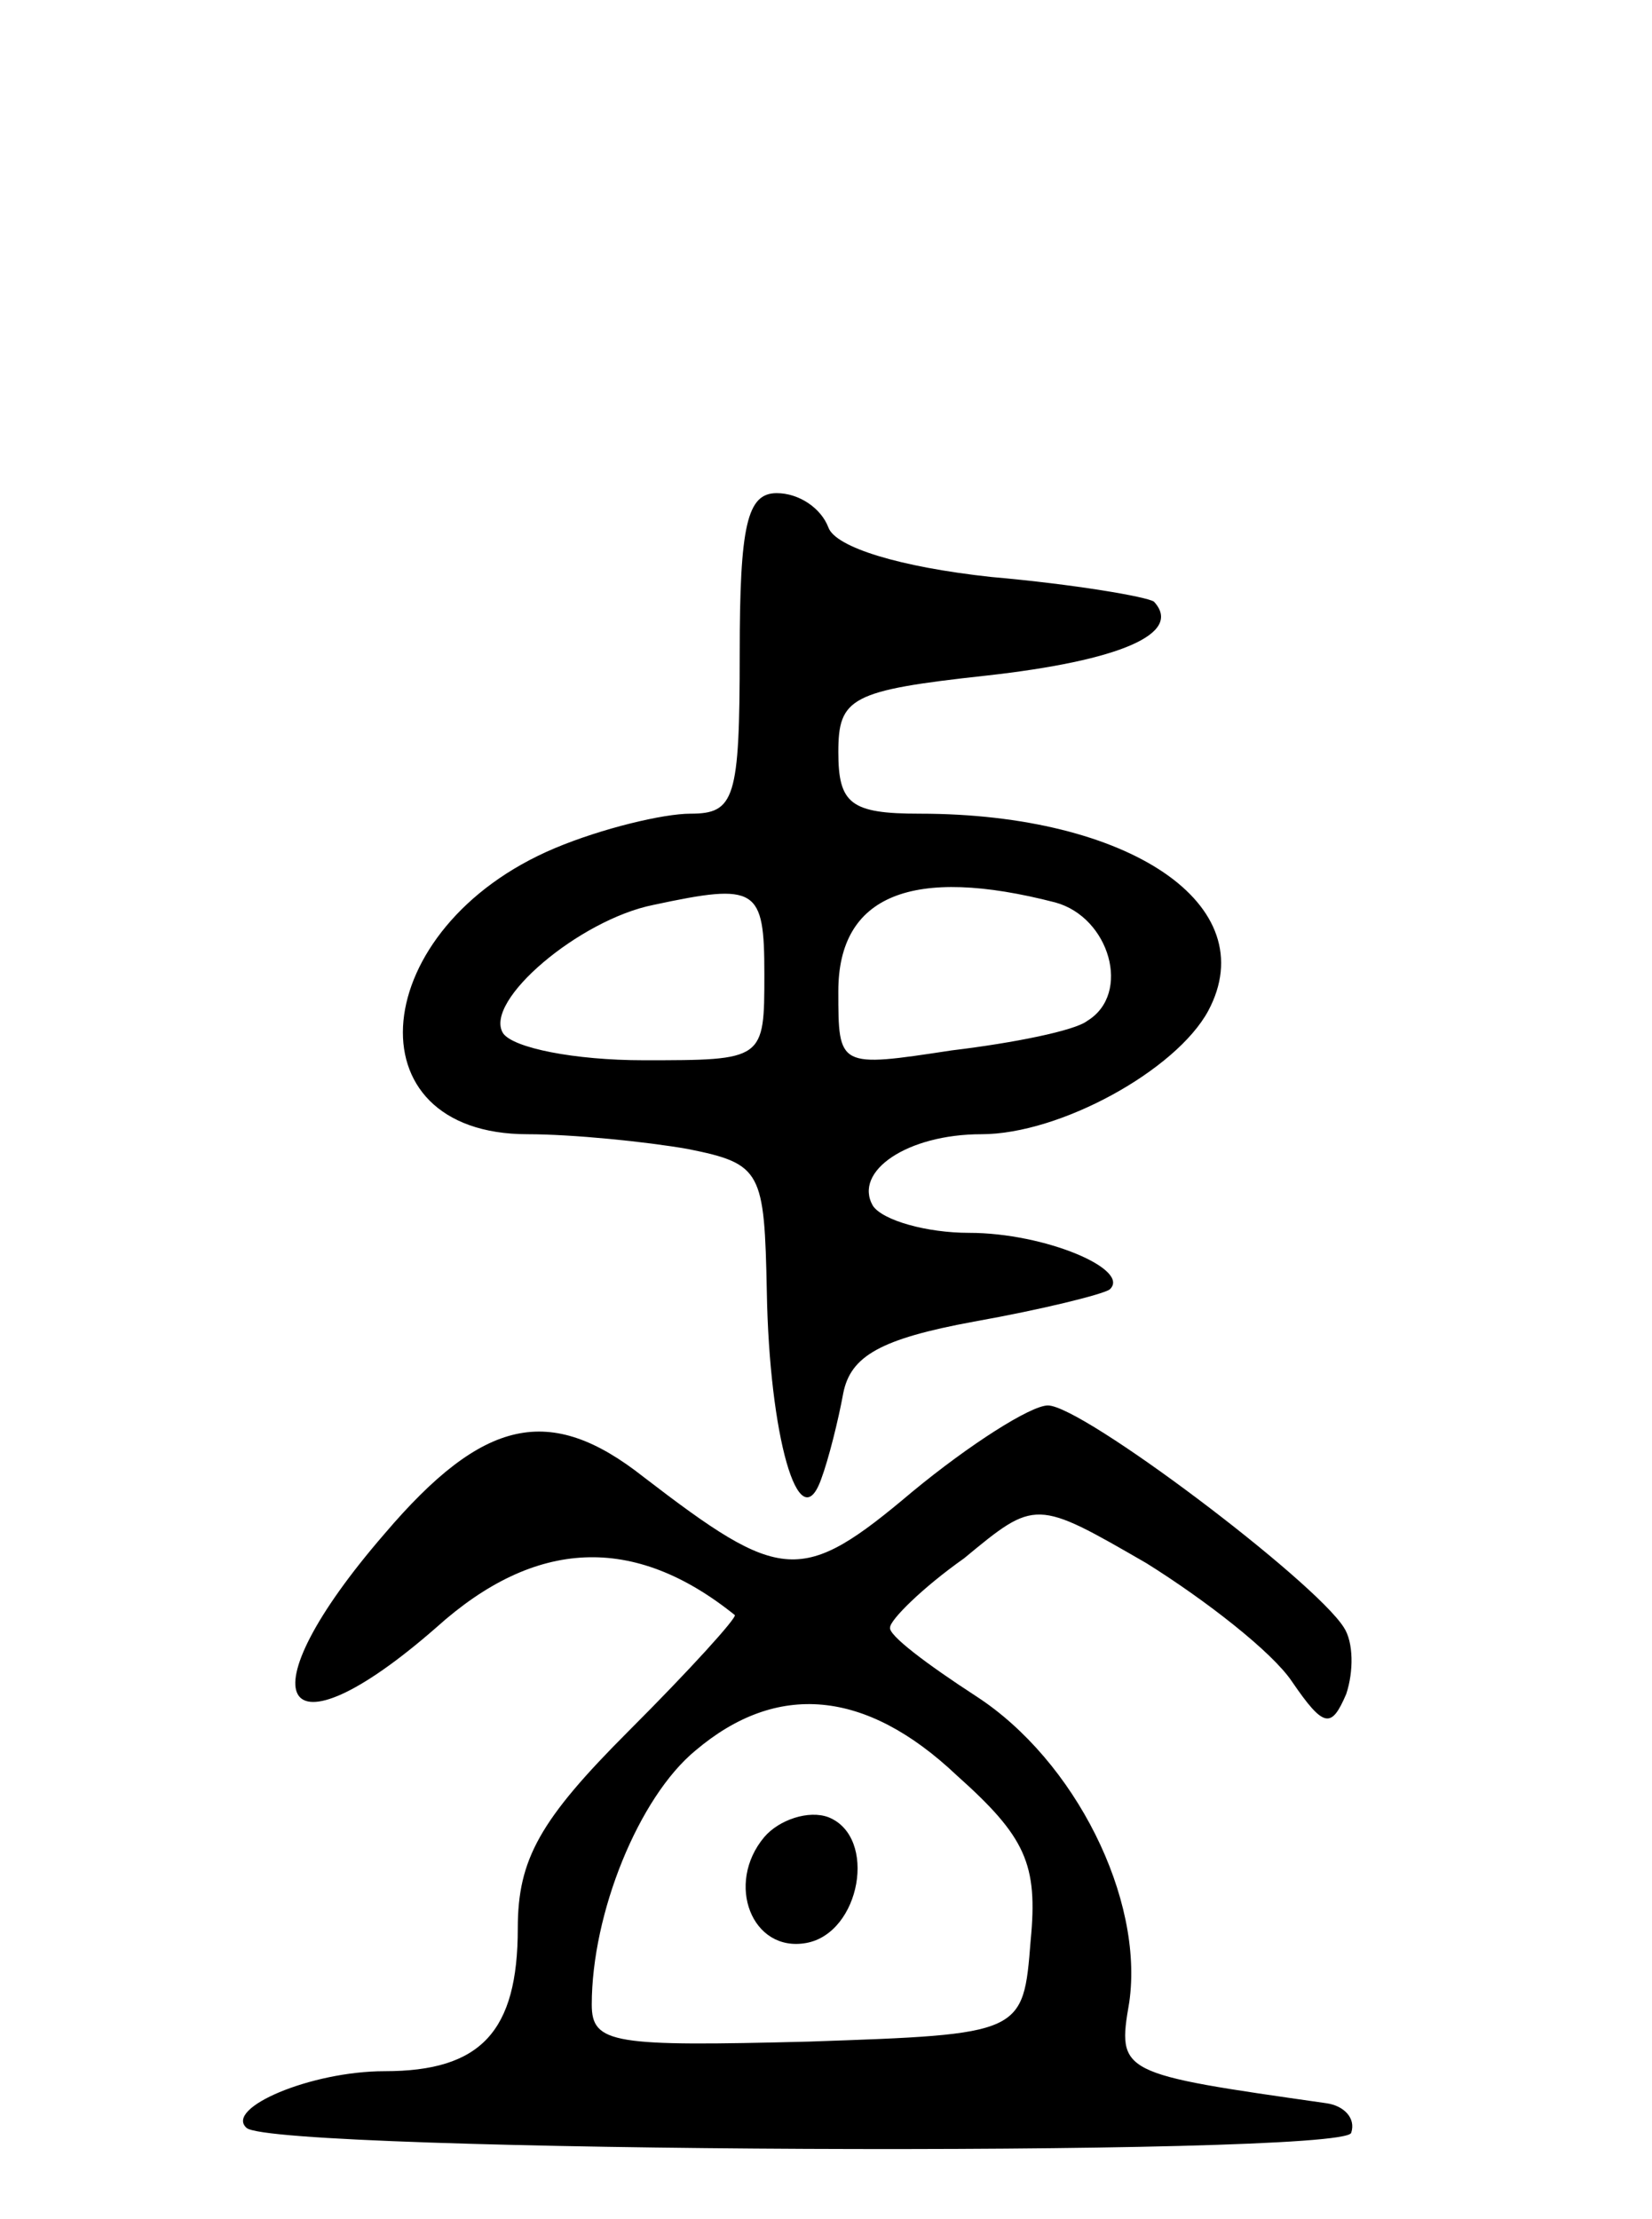 <svg version="1.0" xmlns="http://www.w3.org/2000/svg"
 width="67pt" height="90pt" viewBox="0 0 67 90"
 preserveAspectRatio="xMidYMid meet">
<g transform="translate(0,90) scale(0.1,-0.1)"
fill="#000000" stroke="none">
<path d="M300 635 c0 -59 -2 -65 -20 -65 -11 0 -36 -6 -55 -14 -76 -32 -84
-116 -11 -116 18 0 48 -3 65 -6 30 -6 31 -9 32 -58 1 -58 13 -101 22 -76 3 8
7 24 9 35 3 15 15 22 53 29 28 5 52 11 55 13 9 8 -26 23 -57 23 -17 0 -35 5
-39 11 -8 14 14 29 44 29 32 0 79 26 92 50 23 43 -32 80 -117 80 -28 0 -33 4
-33 25 0 22 5 25 60 31 54 6 80 17 68 30 -3 2 -32 7 -66 10 -37 4 -63 12 -66
20 -3 8 -12 14 -21 14 -12 0 -15 -13 -15 -65z m10 -130 c0 -35 0 -35 -49 -35
-28 0 -53 5 -57 11 -8 13 31 46 61 52 42 9 45 7 45 -28z m118 29 c22 -6 31
-37 13 -48 -5 -4 -30 -9 -55 -12 -46 -7 -46 -7 -46 24 0 39 30 51 88 36z"/>
<path d="M370 295 c-45 -38 -53 -37 -109 6 -38 30 -65 24 -105 -23 -58 -67
-43 -94 21 -38 40 36 80 38 121 5 1 -1 -18 -22 -43 -47 -36 -36 -45 -52 -45
-80 0 -42 -15 -58 -54 -58 -30 0 -65 -15 -56 -23 11 -10 445 -12 448 -2 2 6
-3 11 -10 12 -84 12 -85 12 -80 41 6 42 -22 98 -62 124 -20 13 -36 25 -35 28
0 3 13 16 30 28 29 24 29 24 74 -2 24 -15 51 -36 59 -48 13 -19 16 -19 22 -5
3 9 3 21 -1 27 -12 19 -106 90 -120 90 -7 0 -32 -16 -55 -35z m18 -115 c28
-25 33 -36 30 -67 -3 -38 -3 -38 -90 -41 -79 -2 -88 -1 -88 15 0 37 19 84 42
103 33 28 69 25 106 -10z"/>
<path d="M310 155 c-16 -19 -5 -47 17 -43 22 4 29 43 9 51 -8 3 -20 -1 -26 -8z"/>
</g>
</svg>
